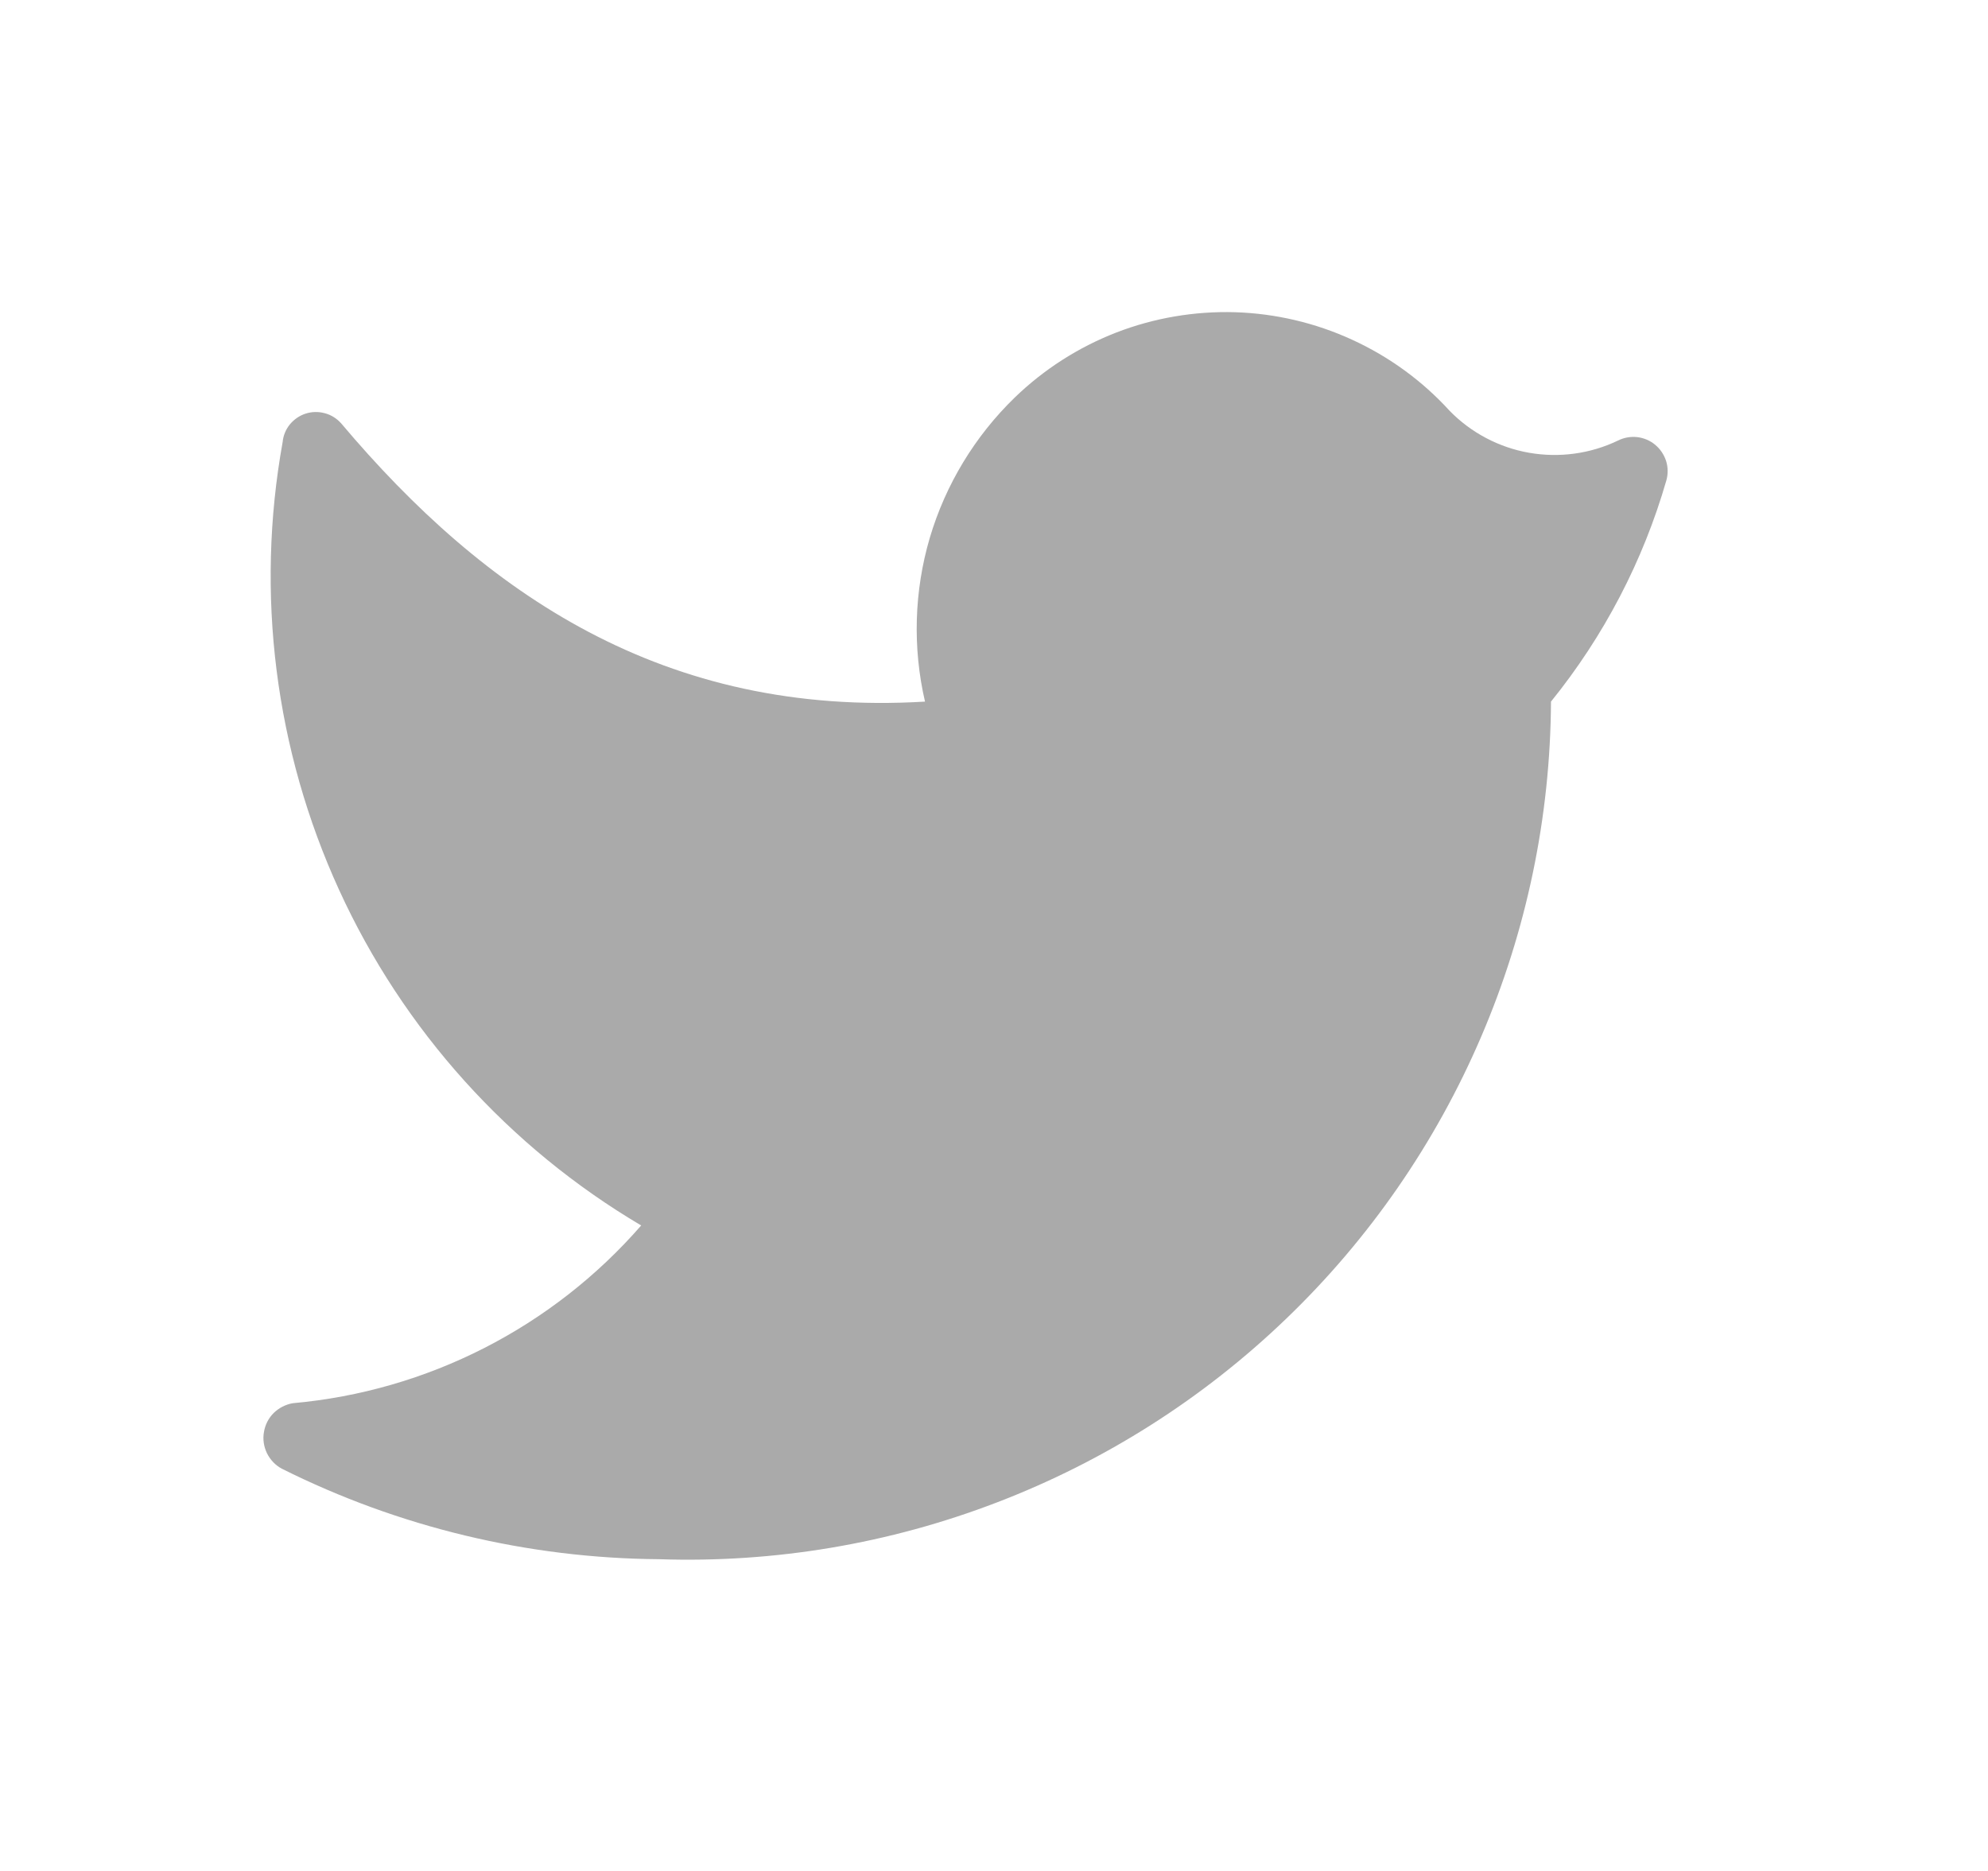 <svg width="17" height="16" viewBox="0 0 17 16" fill="none" xmlns="http://www.w3.org/2000/svg">
<rect width="17" height="16" fill="#A3A3A3"/>
<g id="INDEX">
<g id="TEAM">
<rect width="1920" height="715" transform="translate(-493 -560)" fill="white"/>
<g id="Services">
<g id="Person 01">
<rect x="-119.5" y="-285.5" width="277.5" height="340" fill="white"/>
<rect x="-119.5" y="-285.5" width="277.5" height="340" stroke="#EEEEEE"/>
<g id="down block">
<g id="Social icon">
<g id="Twitter">
<path id="Vector" d="M5.637 13.334C6.623 13.367 7.605 13.202 8.526 12.848C9.447 12.495 10.288 11.961 10.999 11.277C11.71 10.594 12.276 9.775 12.665 8.868C13.054 7.962 13.258 6.987 13.263 6C13.715 5.441 14.051 4.798 14.25 4.107C14.265 4.052 14.264 3.995 14.247 3.941C14.229 3.887 14.197 3.839 14.153 3.803C14.11 3.767 14.057 3.745 14 3.738C13.944 3.732 13.887 3.742 13.837 3.767C13.6 3.881 13.334 3.917 13.076 3.872C12.818 3.827 12.58 3.701 12.397 3.514C12.163 3.257 11.88 3.051 11.564 2.906C11.249 2.761 10.908 2.681 10.561 2.67C10.214 2.66 9.868 2.719 9.545 2.844C9.221 2.97 8.926 3.159 8.677 3.4C8.336 3.731 8.086 4.144 7.951 4.599C7.817 5.055 7.803 5.538 7.91 6C5.677 6.134 4.143 5.074 2.917 3.62C2.88 3.579 2.832 3.548 2.778 3.534C2.724 3.519 2.667 3.52 2.614 3.537C2.561 3.554 2.515 3.586 2.479 3.629C2.444 3.672 2.422 3.725 2.417 3.78C2.183 5.077 2.352 6.413 2.9 7.611C3.448 8.809 4.35 9.81 5.483 10.48C4.723 11.352 3.656 11.897 2.503 12C2.442 12.011 2.385 12.04 2.34 12.084C2.296 12.128 2.267 12.185 2.257 12.247C2.246 12.309 2.256 12.372 2.283 12.428C2.311 12.484 2.355 12.531 2.41 12.56C3.412 13.061 4.516 13.326 5.637 13.334Z" fill="#AAAAAA"/>
</g>
</g>
</g>
</g>
</g>
</g>
</g>
</svg>
